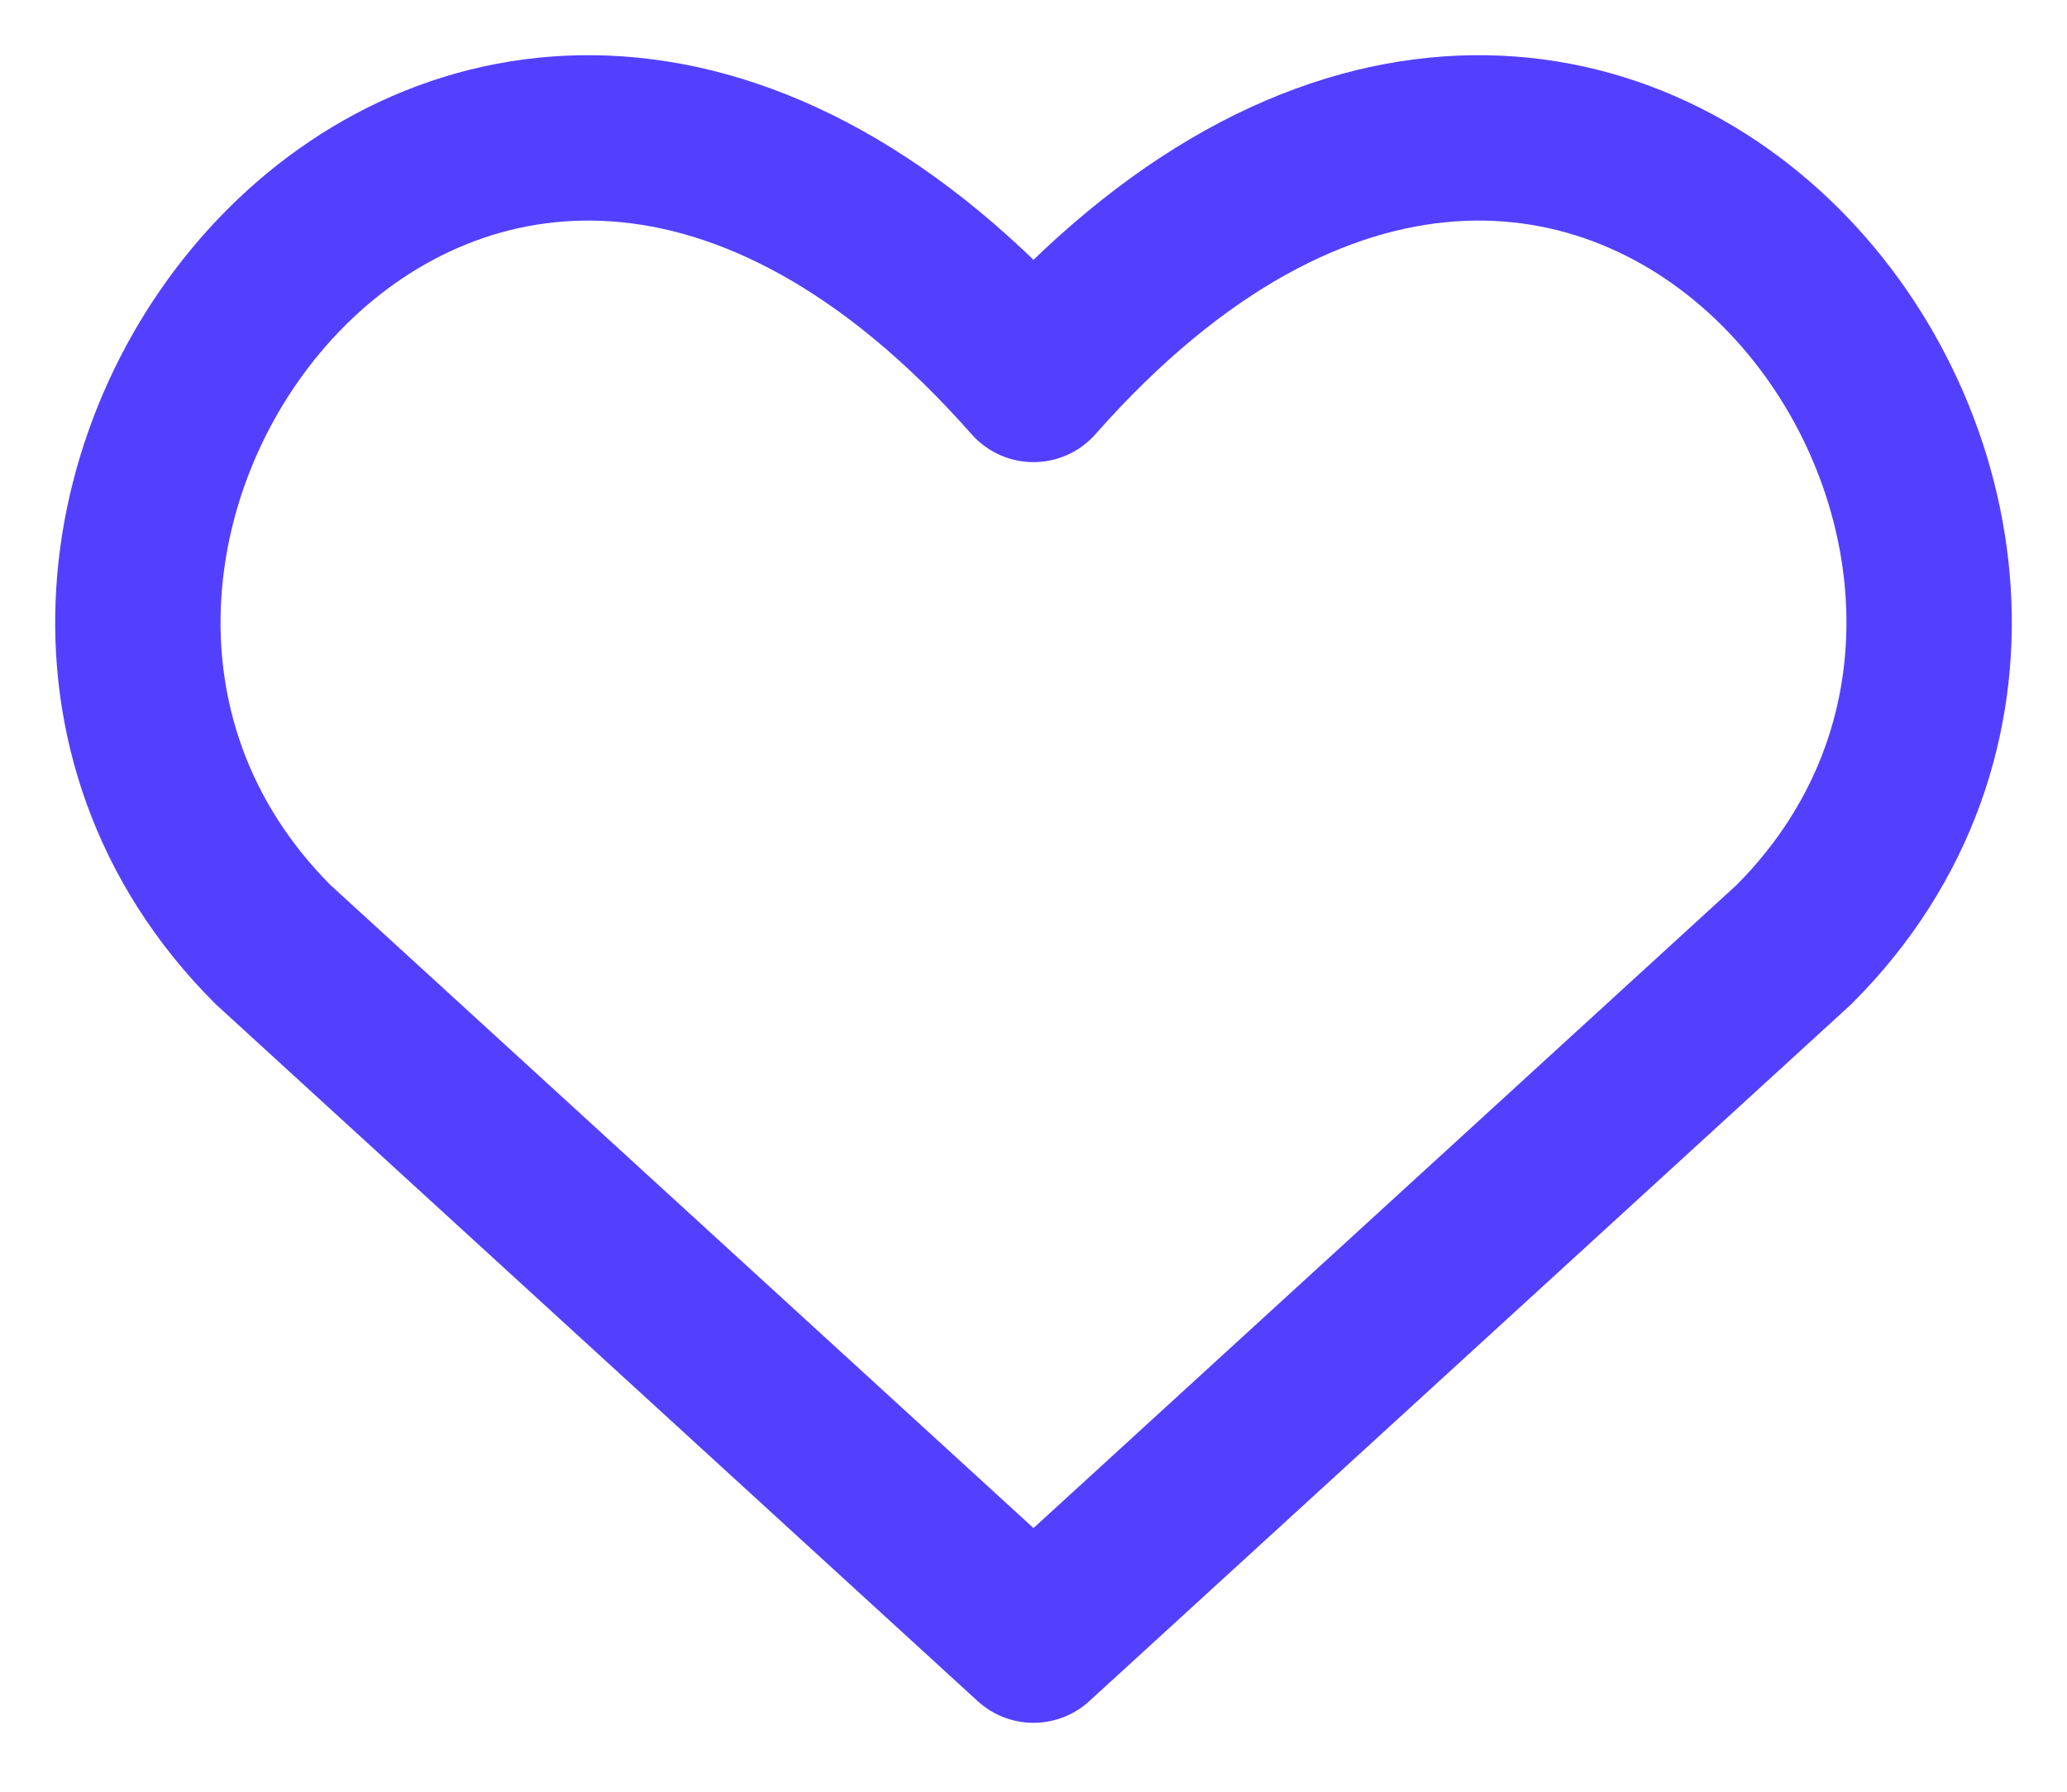 <svg xmlns:xlink="http://www.w3.org/1999/xlink" xmlns="http://www.w3.org/2000/svg" width="15" height="13" viewBox="0 0 15 13" version="1.1"><g id="Page-1" stroke="#5340FF" stroke-width="1" fill="none" fill-rule="evenodd" stroke-linecap="round" stroke-linejoin="round"><g id="Artboard-Copy-40" transform="translate(-24, -260)" stroke="#5340FF" stroke-width="1.2px" fill="none"><g id="Group-8" transform="translate(11, 73)" stroke="#5340FF" fill="none" stroke-width="1.2px"><g id="Group" transform="translate(14, 188)" stroke="#5340FF" fill="none" stroke-width="1.2px"><path d="M6.5,10.9 L0.981,5.853 C-2,2.872 2.387,-2.908 6.5,1.753 C10.613,-2.908 15,2.872 12.019,5.853 L6.5,10.9 Z" id="Path" stroke="#5340FF" fill="none" stroke-width="1.2px"></path></g></g></g></g></svg>